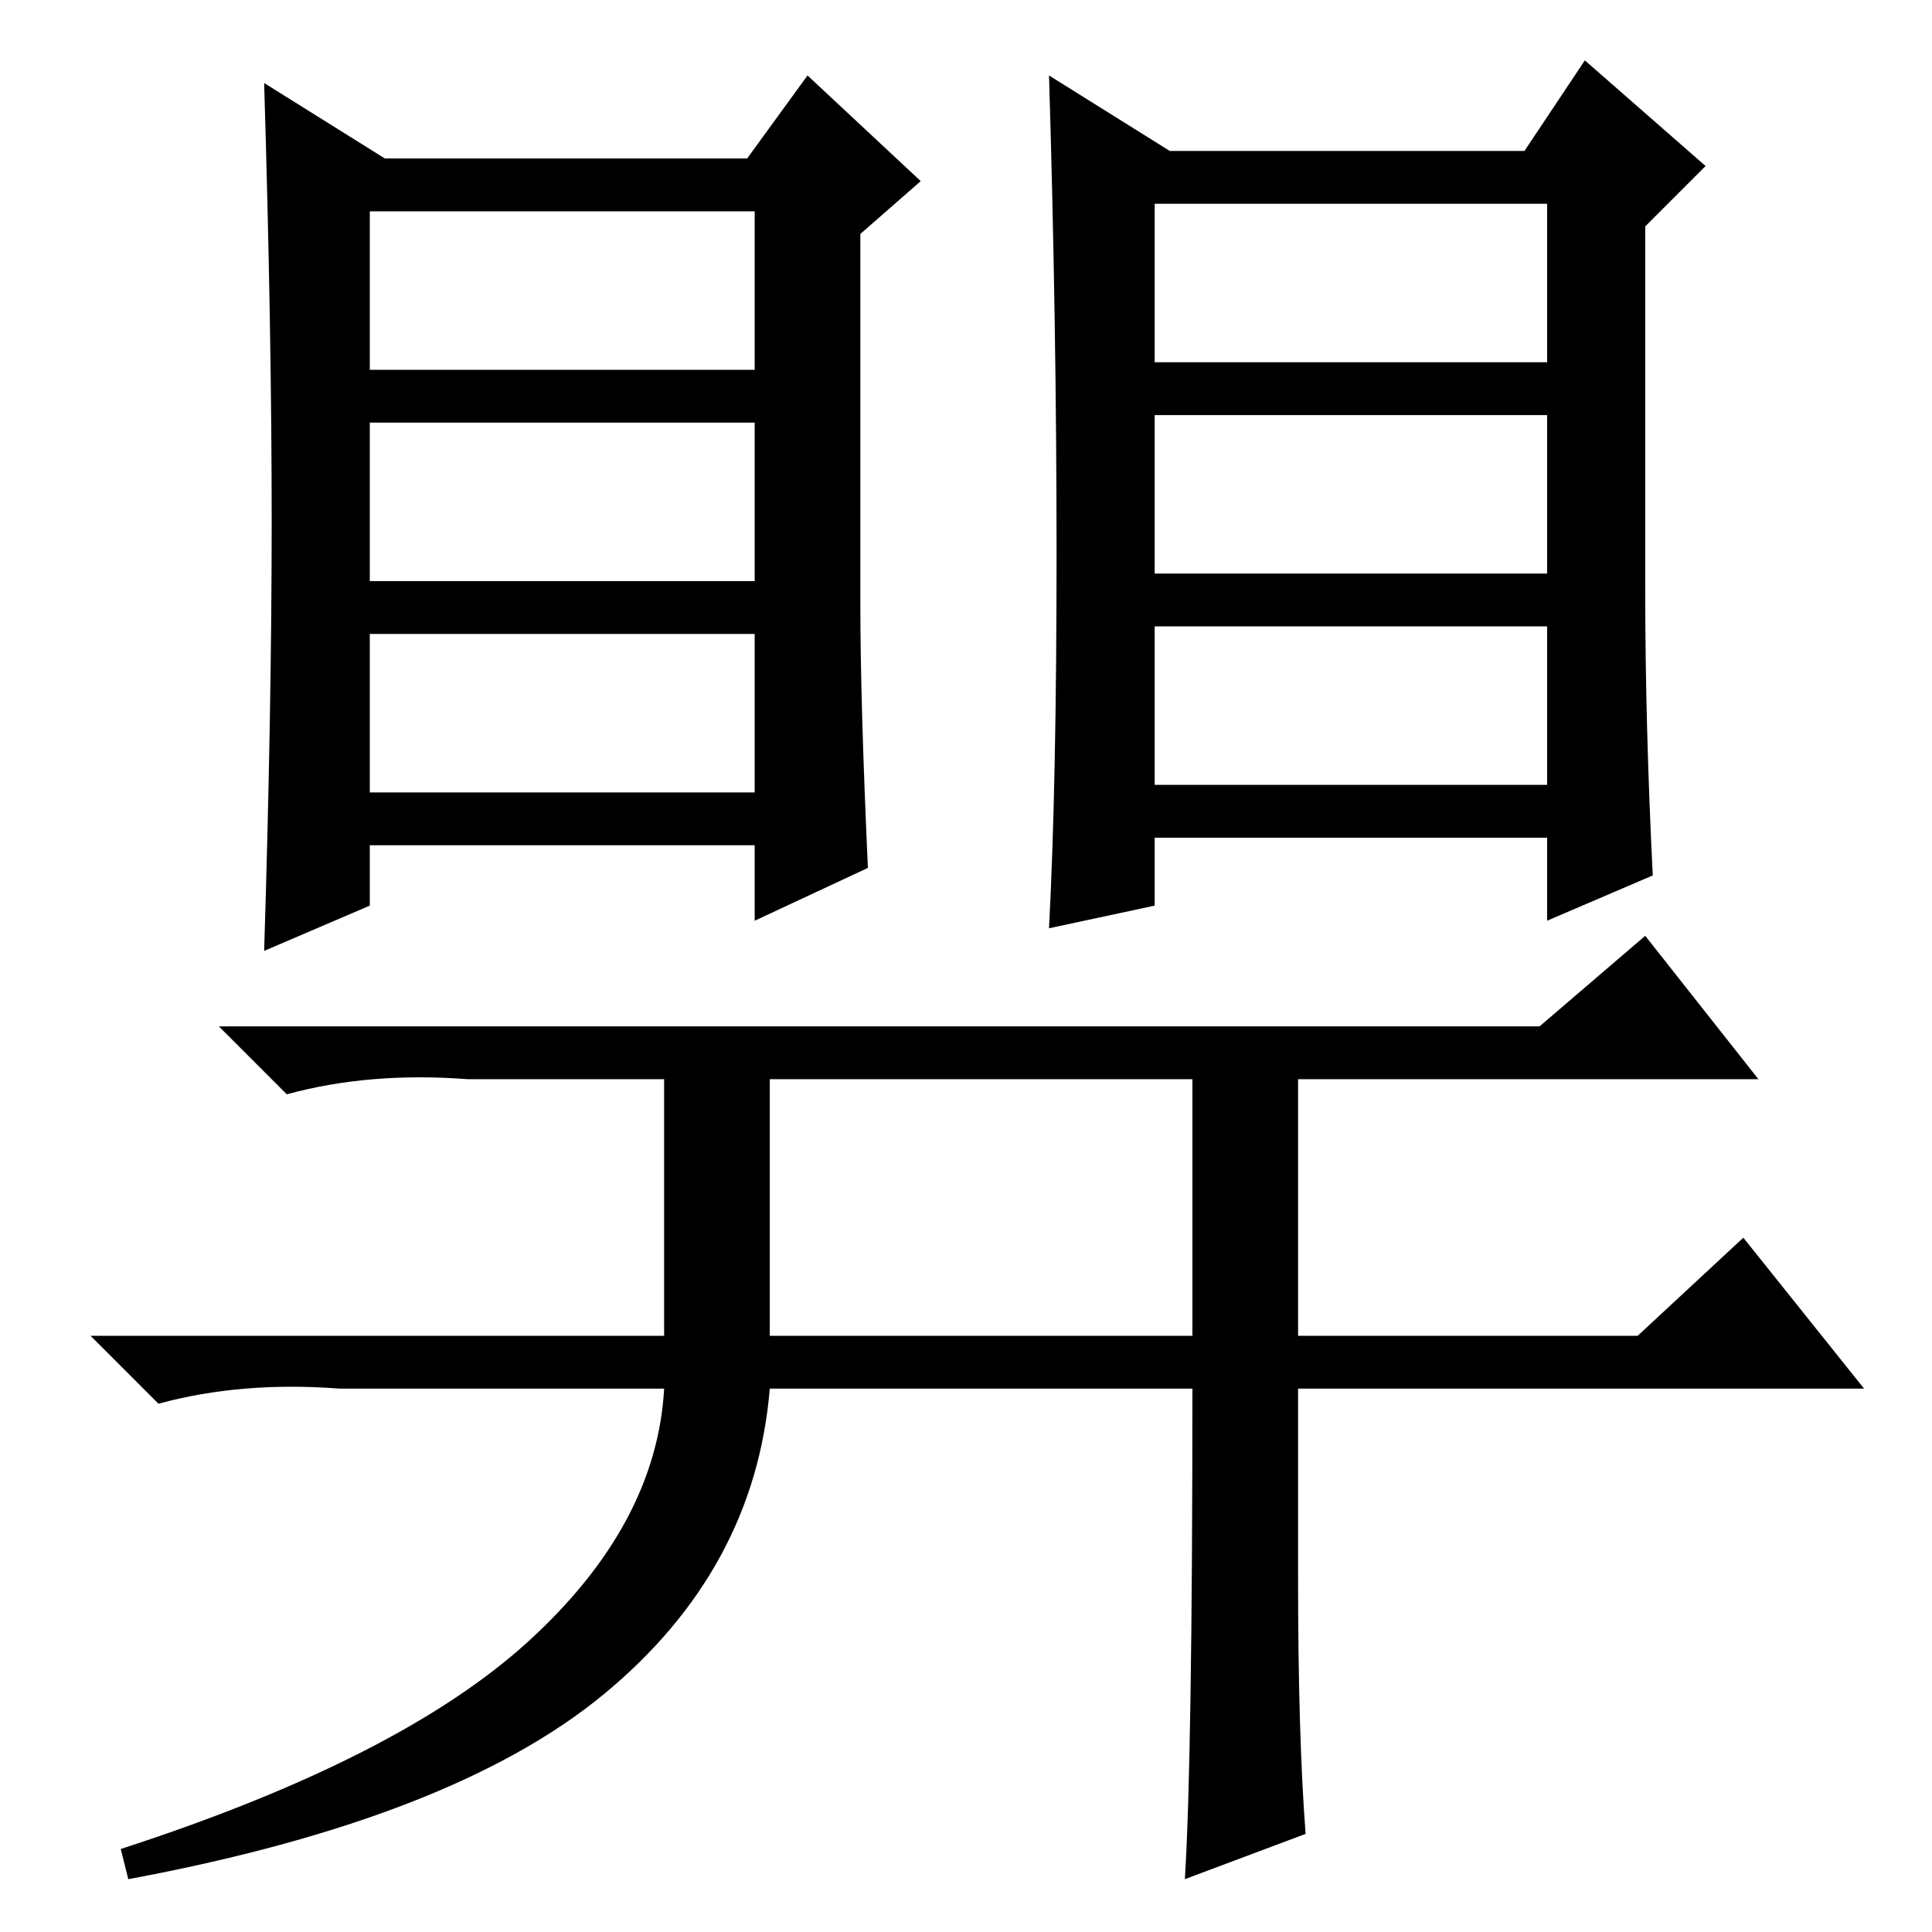 <?xml version="1.0" standalone="no"?>
<!DOCTYPE svg PUBLIC "-//W3C//DTD SVG 1.1//EN" "http://www.w3.org/Graphics/SVG/1.1/DTD/svg11.dtd" >
<svg xmlns="http://www.w3.org/2000/svg" xmlns:xlink="http://www.w3.org/1999/xlink" version="1.1" viewBox="0 -36 256 256">
  <g transform="matrix(1 0 0 -1 0 220)">
   <path fill="currentColor"
d="M114 176q0 -13 1 -35l-15 -7v10h-51v-8l-14 -6q1 32 1 57t-1 58l16 -10h48l8 11l15 -14l-8 -7v-49zM49 207h51v21h-51v-21zM49 179h51v21h-51v-21zM49 151h51v21h-51v-21zM218 178q0 -18 1 -38l-14 -6v11h-52v-9l-14 -3q1 19 1 49.5t-1 63.5l16 -10h47l8 12l16 -14l-8 -8
v-48zM153 208h52v21h-52v-21zM153 180h52v21h-52v-21zM153 152h52v21h-52v-21zM172 47q0 -21 1 -34l-16 -6q1 16 1 65h-56q-2 -24 -22 -40.5t-63 -24.5l-1 4q37 12 54 27.5t18 33.5h-43q-13 1 -24 -2l-9 9h76v34h-26q-13 1 -24 -2l-9 9h175l14 12l15 -19h-61v-34h45l14 13
l16 -20h-75v-25zM102 79h56v34h-56v-34z" />
  </g>

</svg>
